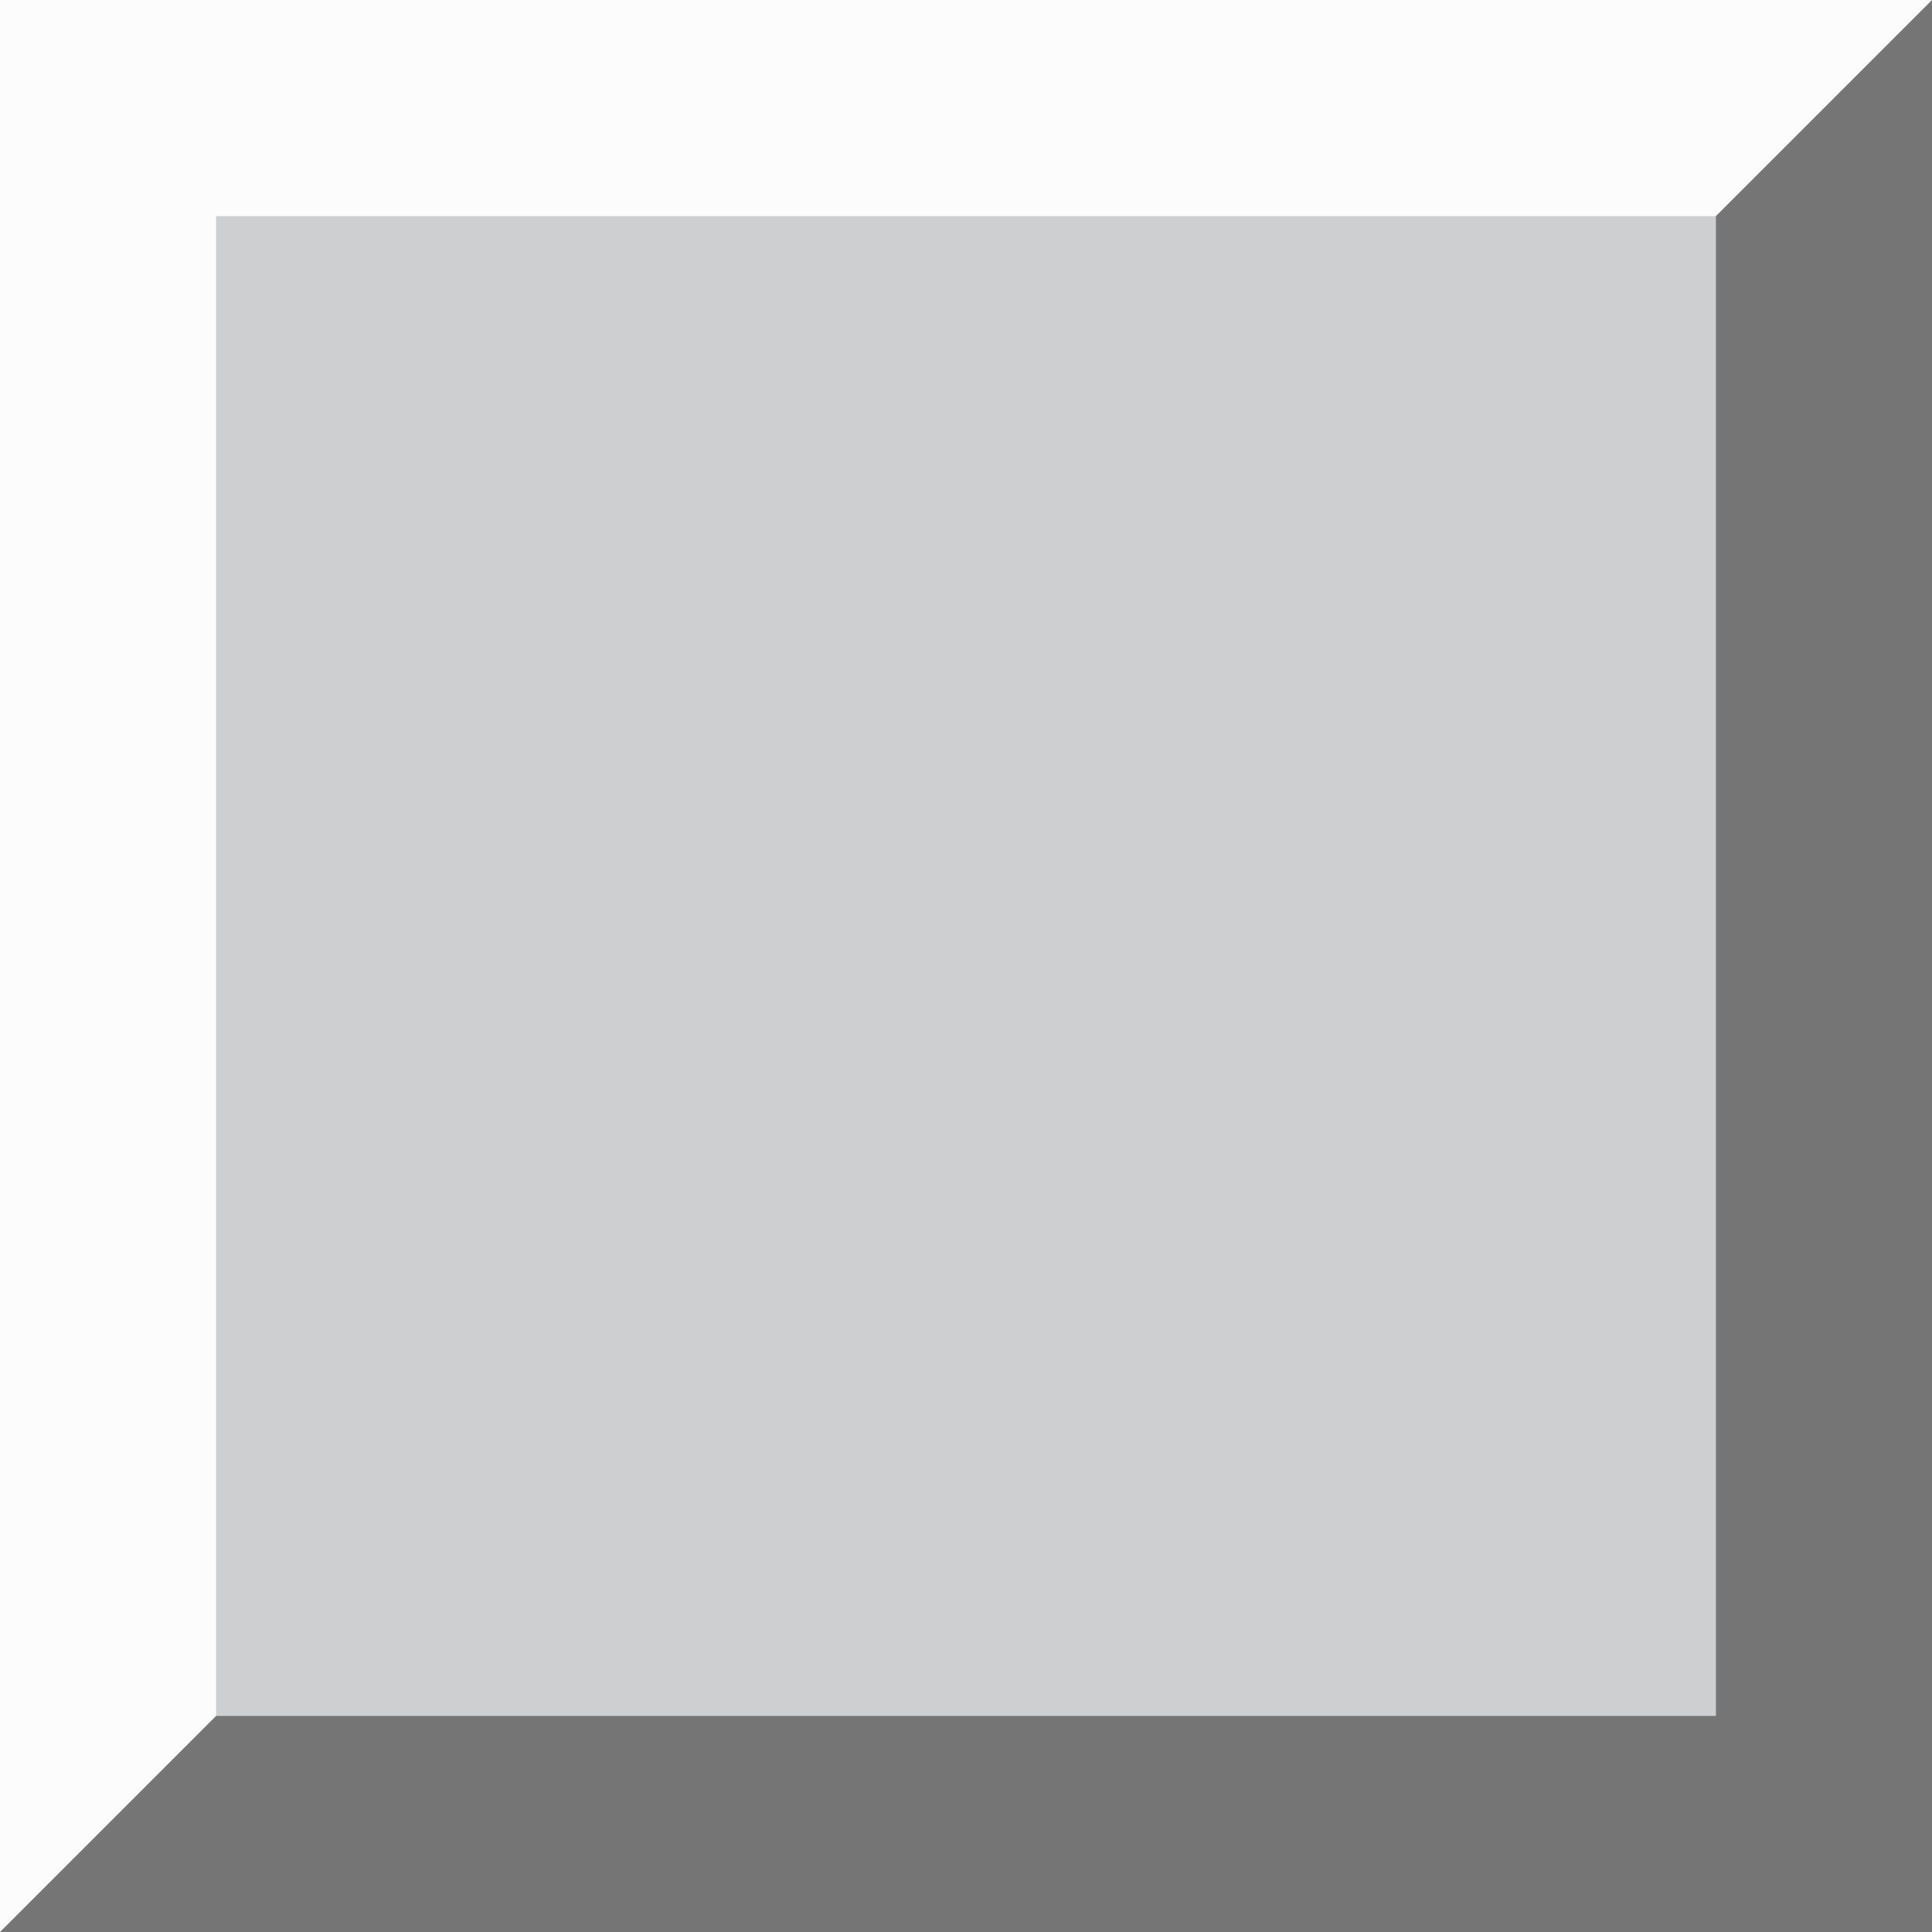 <?xml version="1.0" encoding="utf-8"?>
<!-- Generator: Adobe Illustrator 23.0.3, SVG Export Plug-In . SVG Version: 6.00 Build 0)  -->
<svg version="1.1" id="レイヤー_1" xmlns="http://www.w3.org/2000/svg" xmlns:xlink="http://www.w3.org/1999/xlink" x="0px"
	 y="0px" viewBox="0 0 76 76" style="enable-background:new 0 0 76 76;" xml:space="preserve">
<rect x="0" y="0" width="76" height="76" fill="#333333" stroke="none"/>
<style type="text/css">
	.st0{fill:#FDFCFD;}
	.st1{fill:#757575;}
	.st2{fill:#CDCFD0;}
</style>
<path id="rect1313_65_" class="st0" d="M0,0h76c0,0,0,0,0,0v76c0,0,0,0,0,0H0c0,0,0,0,0,0L0,0C0,0,0,0,0,0z"/>
<path id="path1341_65_" class="st1" d="M76,0C76,0,76,0,76,0l0,76c0,0,0,0,0,0H0c0,0,0,0,0,0L76,0z"/>
<polygon id="rect1311_65_" class="st2" points="8.5,8.5 67.5,8.5 67.5,8.5 67.5,67.5 67.5,67.5 8.5,67.5 8.5,67.5 8.5,8.5 "/>
</svg>
